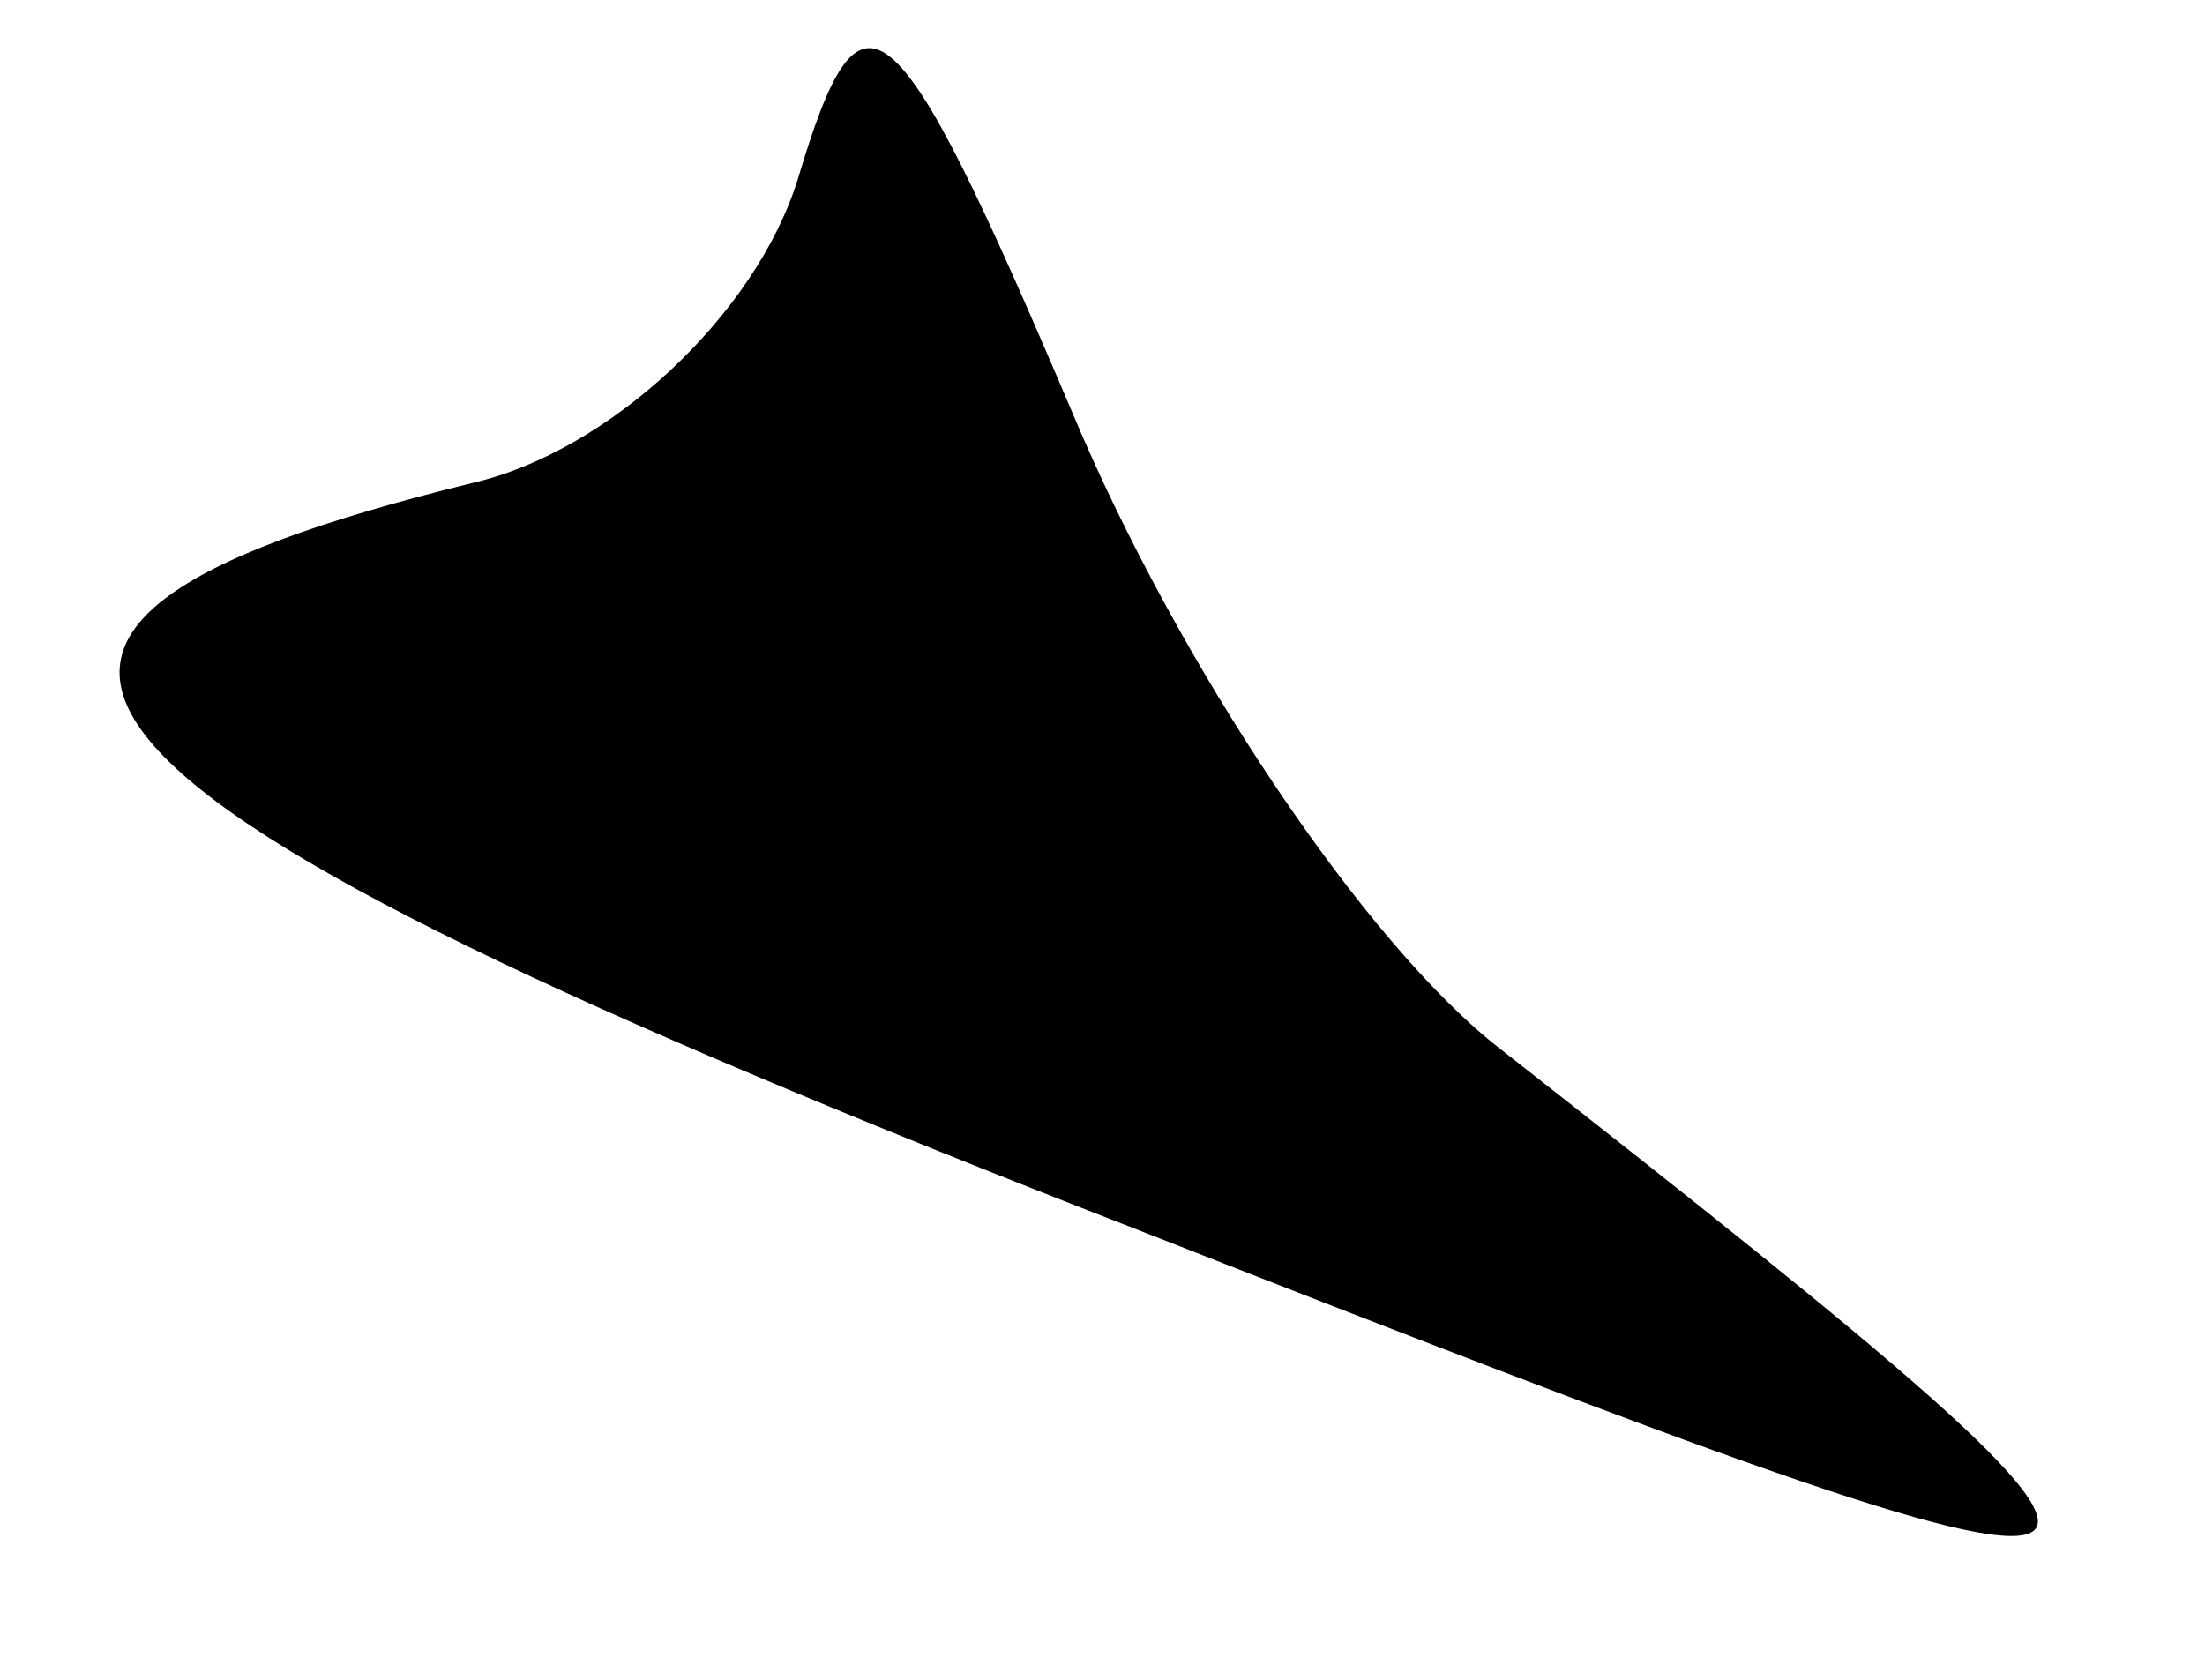 <?xml version="1.0" standalone="no"?>
<!DOCTYPE svg PUBLIC "-//W3C//DTD SVG 20010904//EN"
 "http://www.w3.org/TR/2001/REC-SVG-20010904/DTD/svg10.dtd">
<svg version="1.0" xmlns="http://www.w3.org/2000/svg"
 width="21pt" height="16pt" viewBox="0 0 21 16"
 preserveAspectRatio="xMidYMid meet">
<g transform="translate(0,16) scale(0.1,-0.1)"
fill="#000000" stroke="none">
<path fill="#000000" stroke="none" d="M76 143 c-4 -13 -18 -26 -31 -29 -57
-14 -45 -29 63 -71 107 -42 109 -41 35 17 -13 10 -31 37 -41 61 -17 40 -20 42
-26 22z"/>
</g>
</svg>
